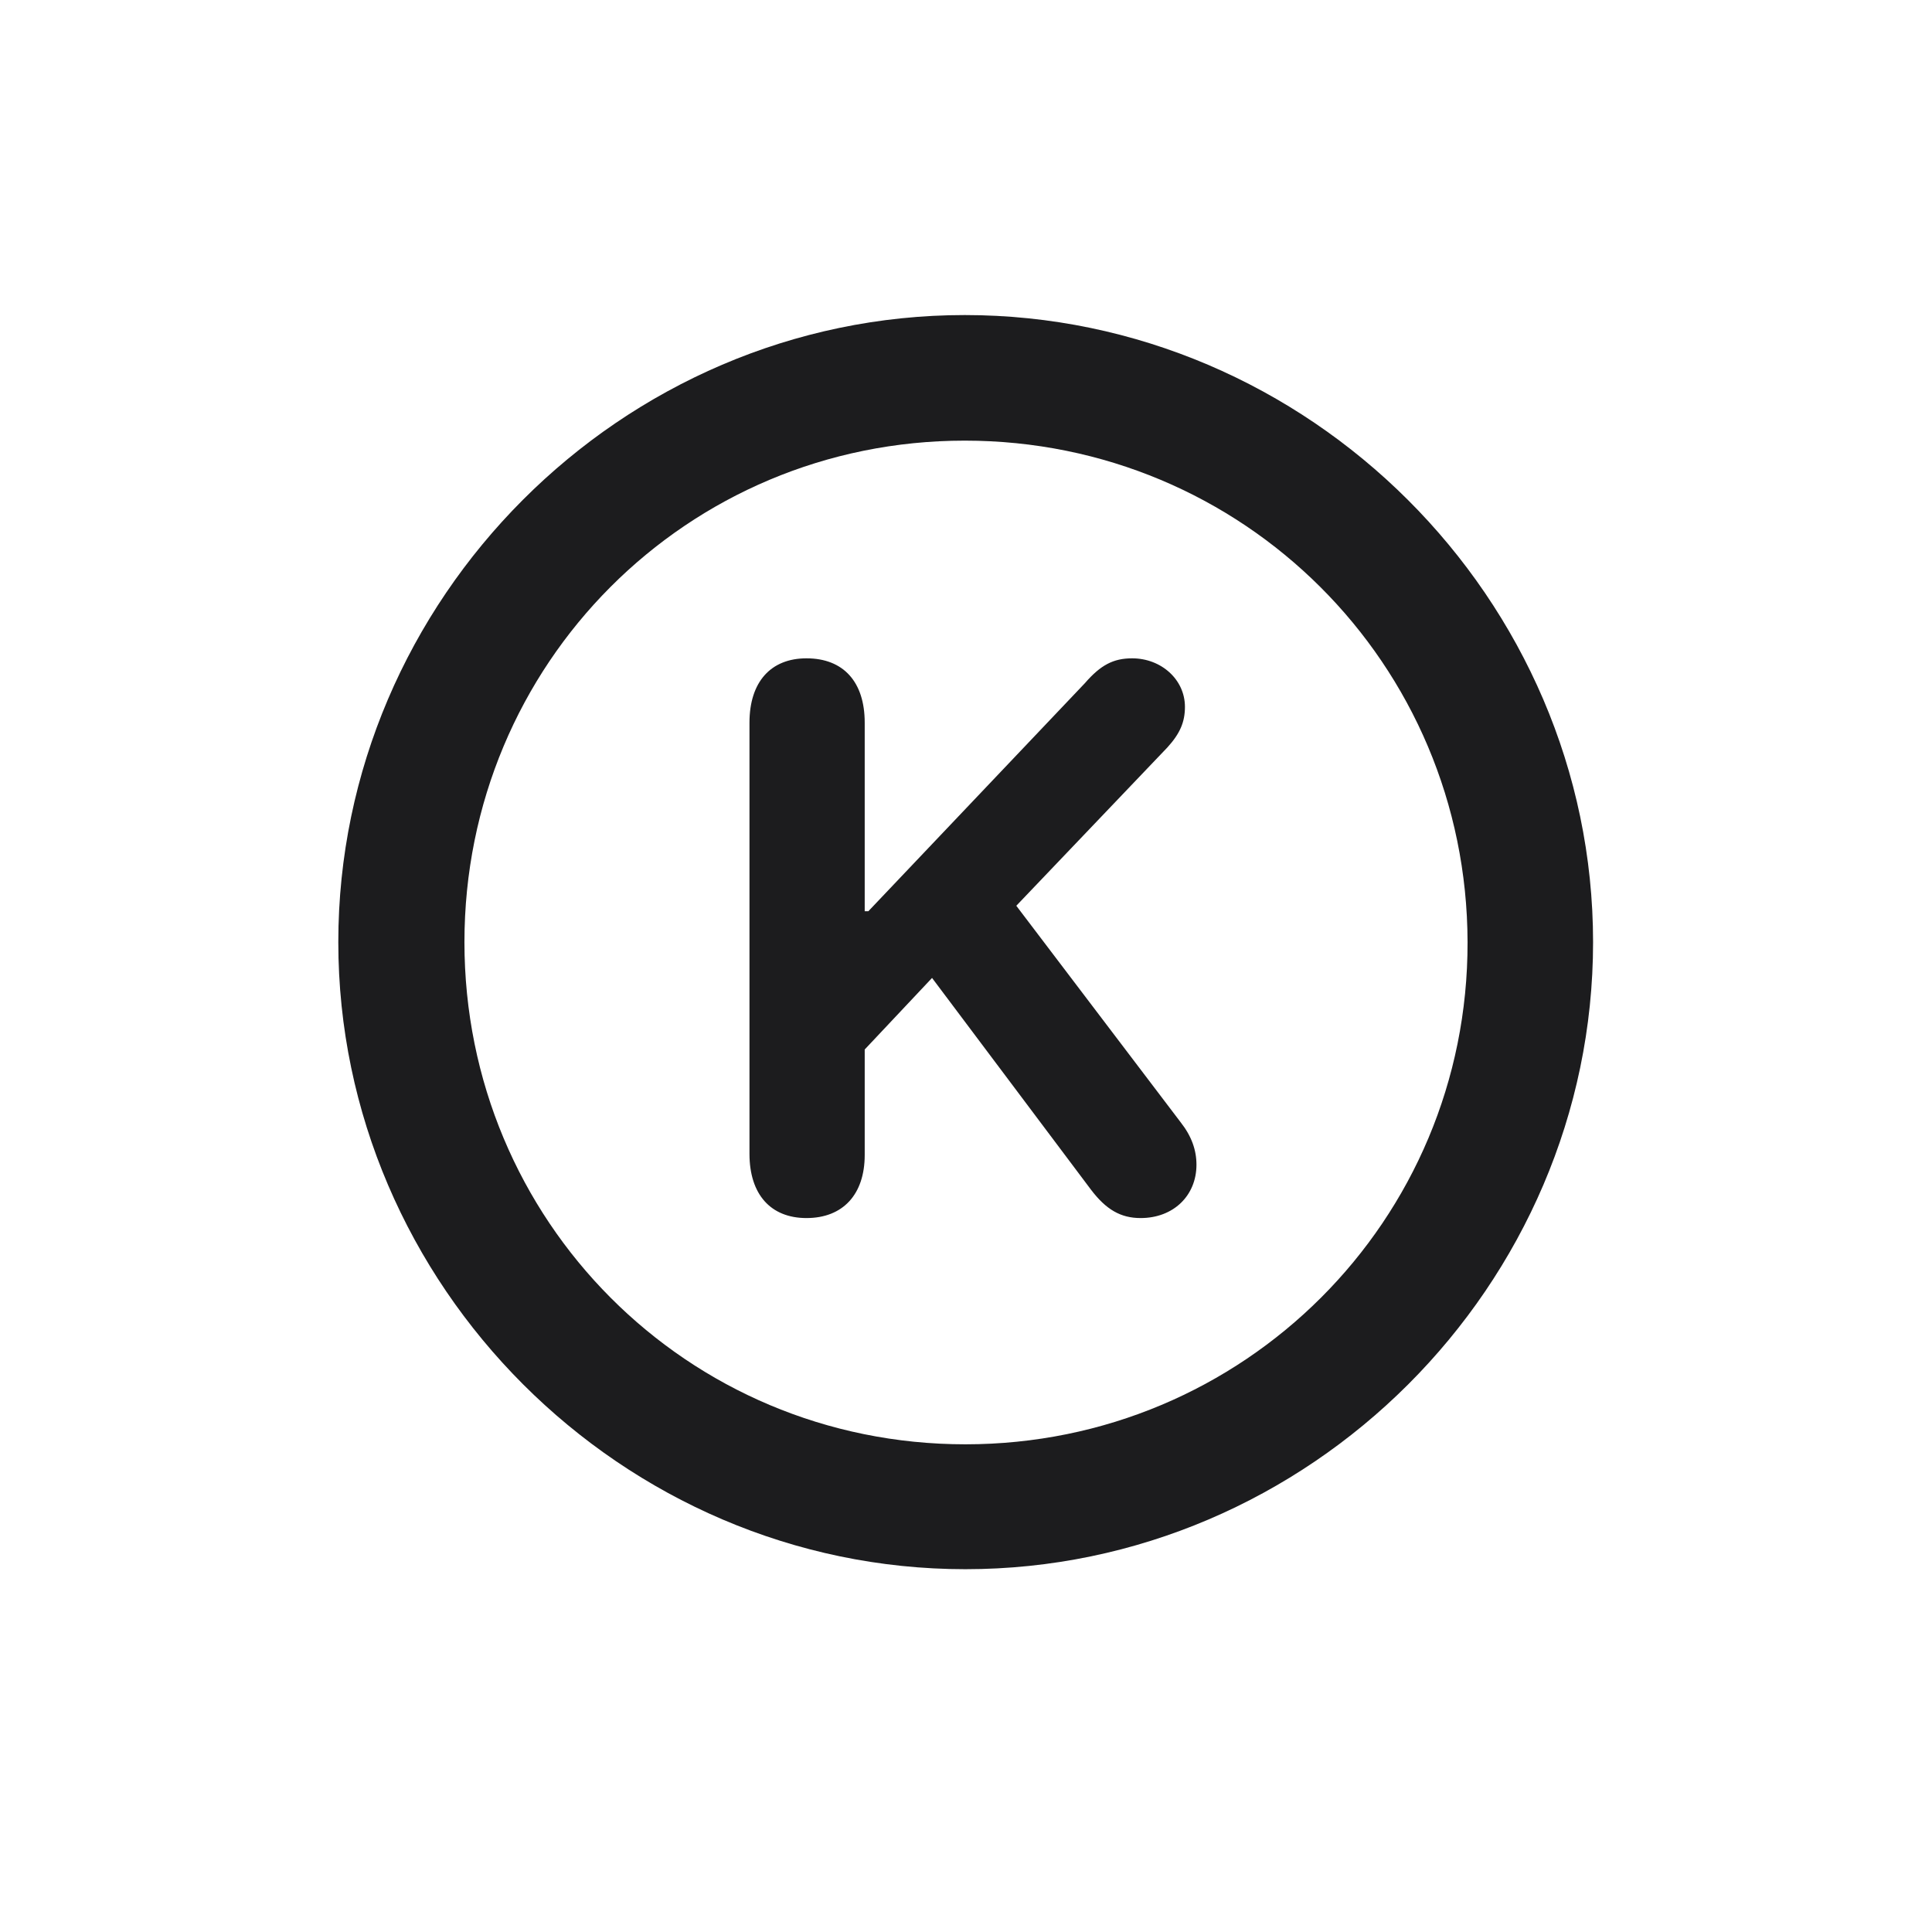 <svg width="28" height="28" viewBox="0 0 28 28" fill="none" xmlns="http://www.w3.org/2000/svg">
<path d="M13.991 22.742C18.975 22.742 23.088 18.629 23.088 13.654C23.088 8.68 18.966 4.566 13.982 4.566C9.008 4.566 4.903 8.68 4.903 13.654C4.903 18.629 9.017 22.742 13.991 22.742ZM13.991 20.932C9.957 20.932 6.731 17.689 6.731 13.654C6.731 9.62 9.957 6.386 13.982 6.386C18.017 6.386 21.26 9.62 21.269 13.654C21.277 17.689 18.025 20.932 13.991 20.932ZM11.688 17.653C12.216 17.653 12.532 17.311 12.532 16.739V15.21L13.508 14.173L15.81 17.24C16.03 17.53 16.241 17.653 16.531 17.653C17.006 17.653 17.34 17.328 17.34 16.88C17.34 16.669 17.27 16.467 17.111 16.265L14.729 13.127L16.918 10.833C17.102 10.631 17.173 10.464 17.173 10.244C17.173 9.849 16.83 9.541 16.408 9.541C16.136 9.541 15.951 9.638 15.723 9.901L12.585 13.206H12.532V10.473C12.532 9.884 12.225 9.541 11.688 9.541C11.17 9.541 10.862 9.884 10.862 10.473V16.722C10.862 17.311 11.17 17.653 11.688 17.653Z" fill="#1C1C1E"/>
</svg>
